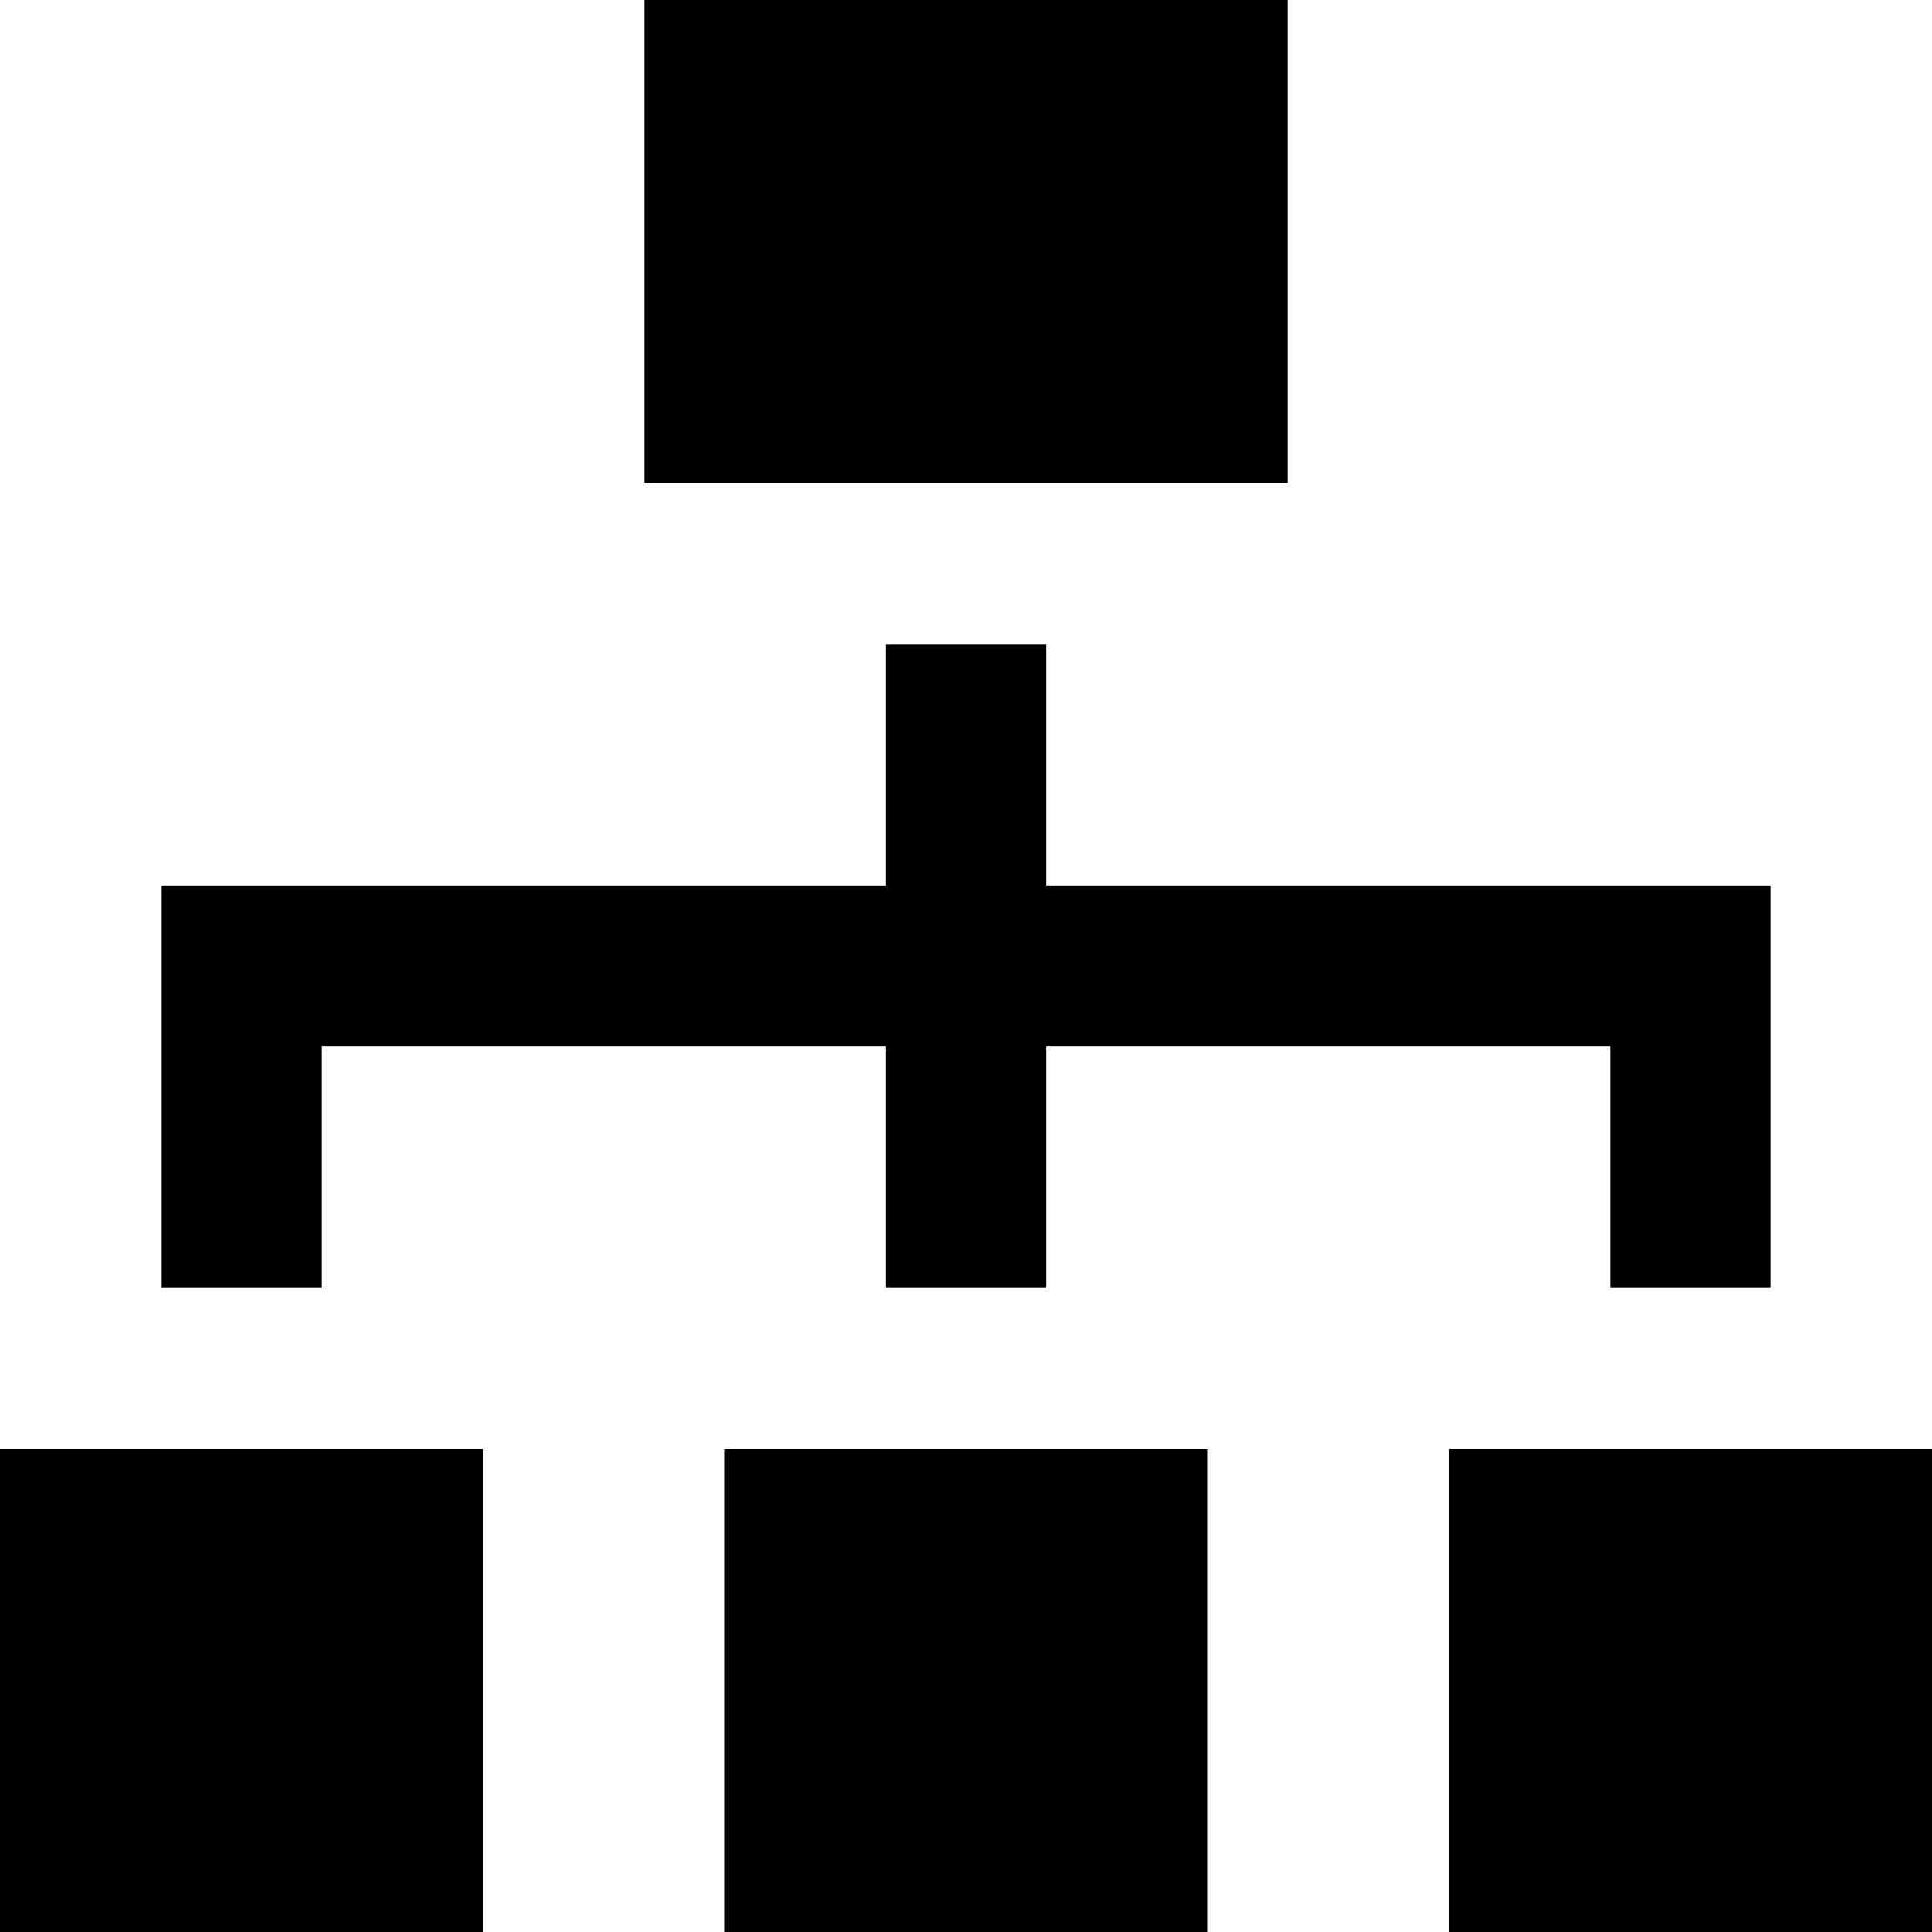 <svg xmlns="http://www.w3.org/2000/svg" width="24" height="24" viewBox="0 0 24 24"><path d="M16 6h-8v-6h8v6zm-10 12h-6v6h6v-6zm18 0h-6v6h6v-6zm-11-7v-3h-2v3h-9v5h2v-3h7v3h2v-3h7v3h2v-5h-9zm2 7h-6v6h6v-6z"/></svg>